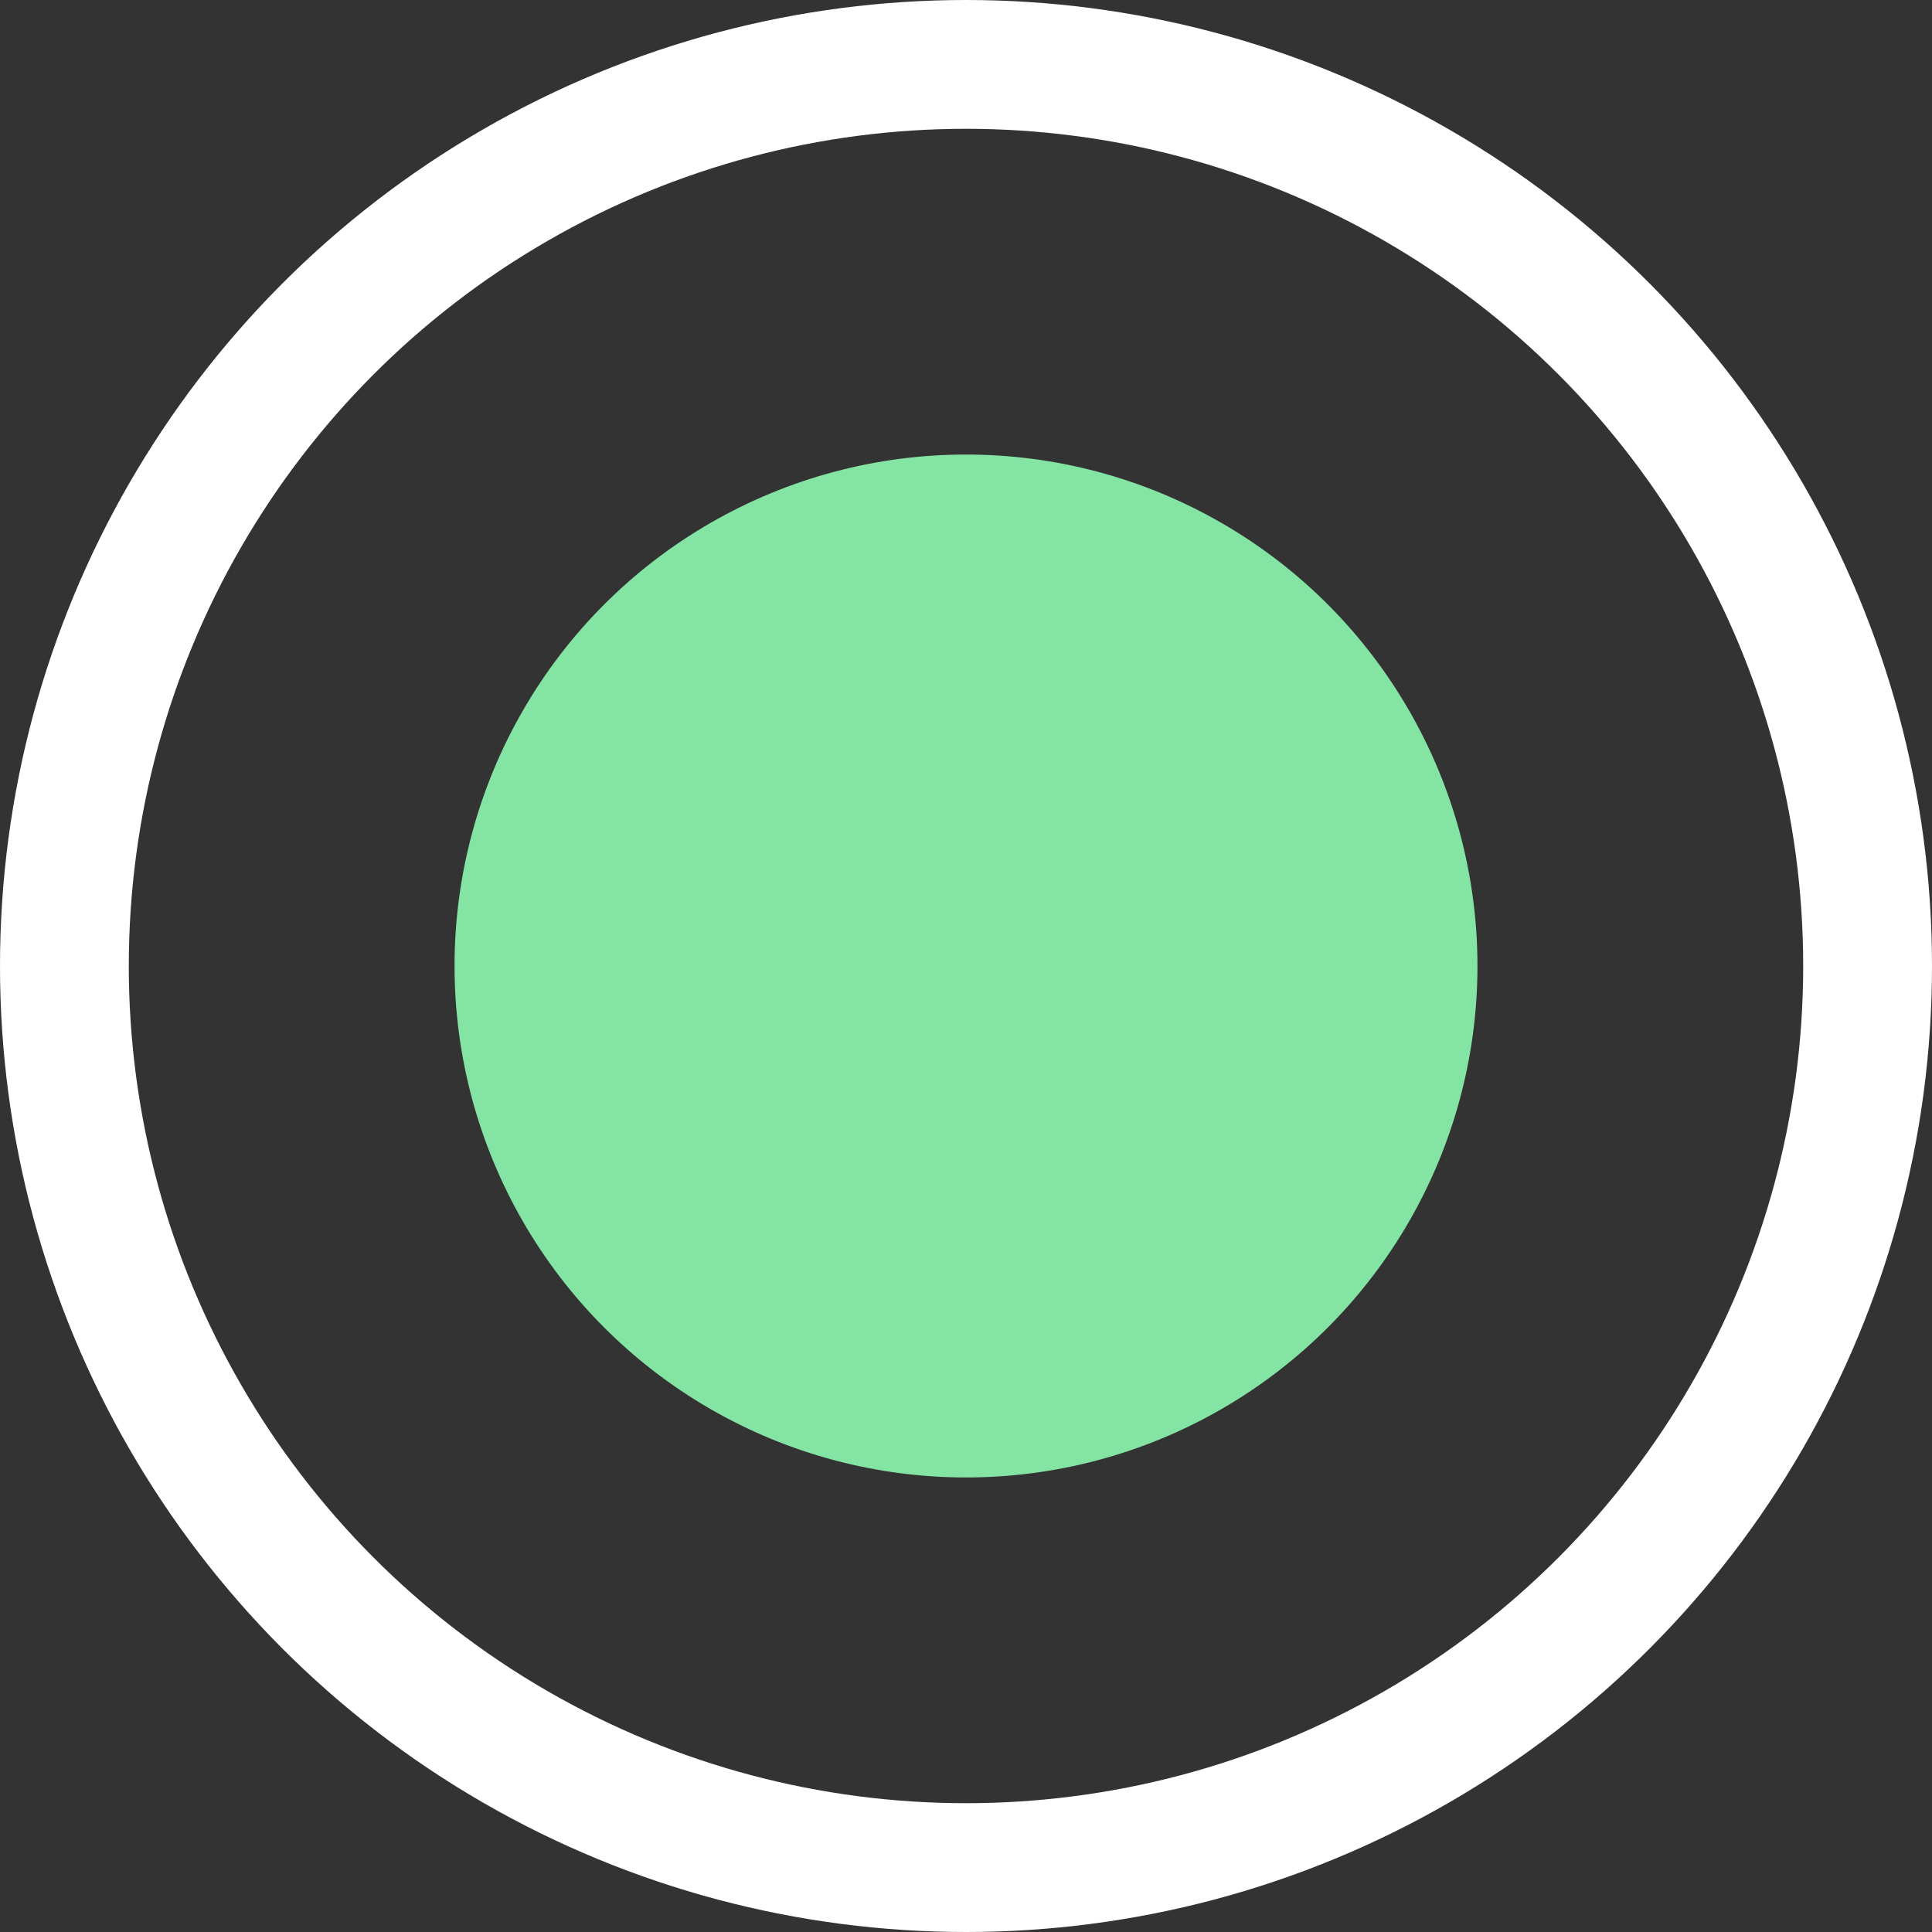 <svg width="15" height="15" viewBox="0 0 15 15" fill="none" xmlns="http://www.w3.org/2000/svg">
<rect x="0" y="0" width="15" height="15" fill="#333333" stroke="none"/>
<circle r="7" transform="matrix(1 0 0 -1 7.5 7.5)" stroke="white"/>
<circle r="3.971" transform="matrix(1 0 0 -1 7.5 7.5)" fill="#84E4A4"/>
</svg>
